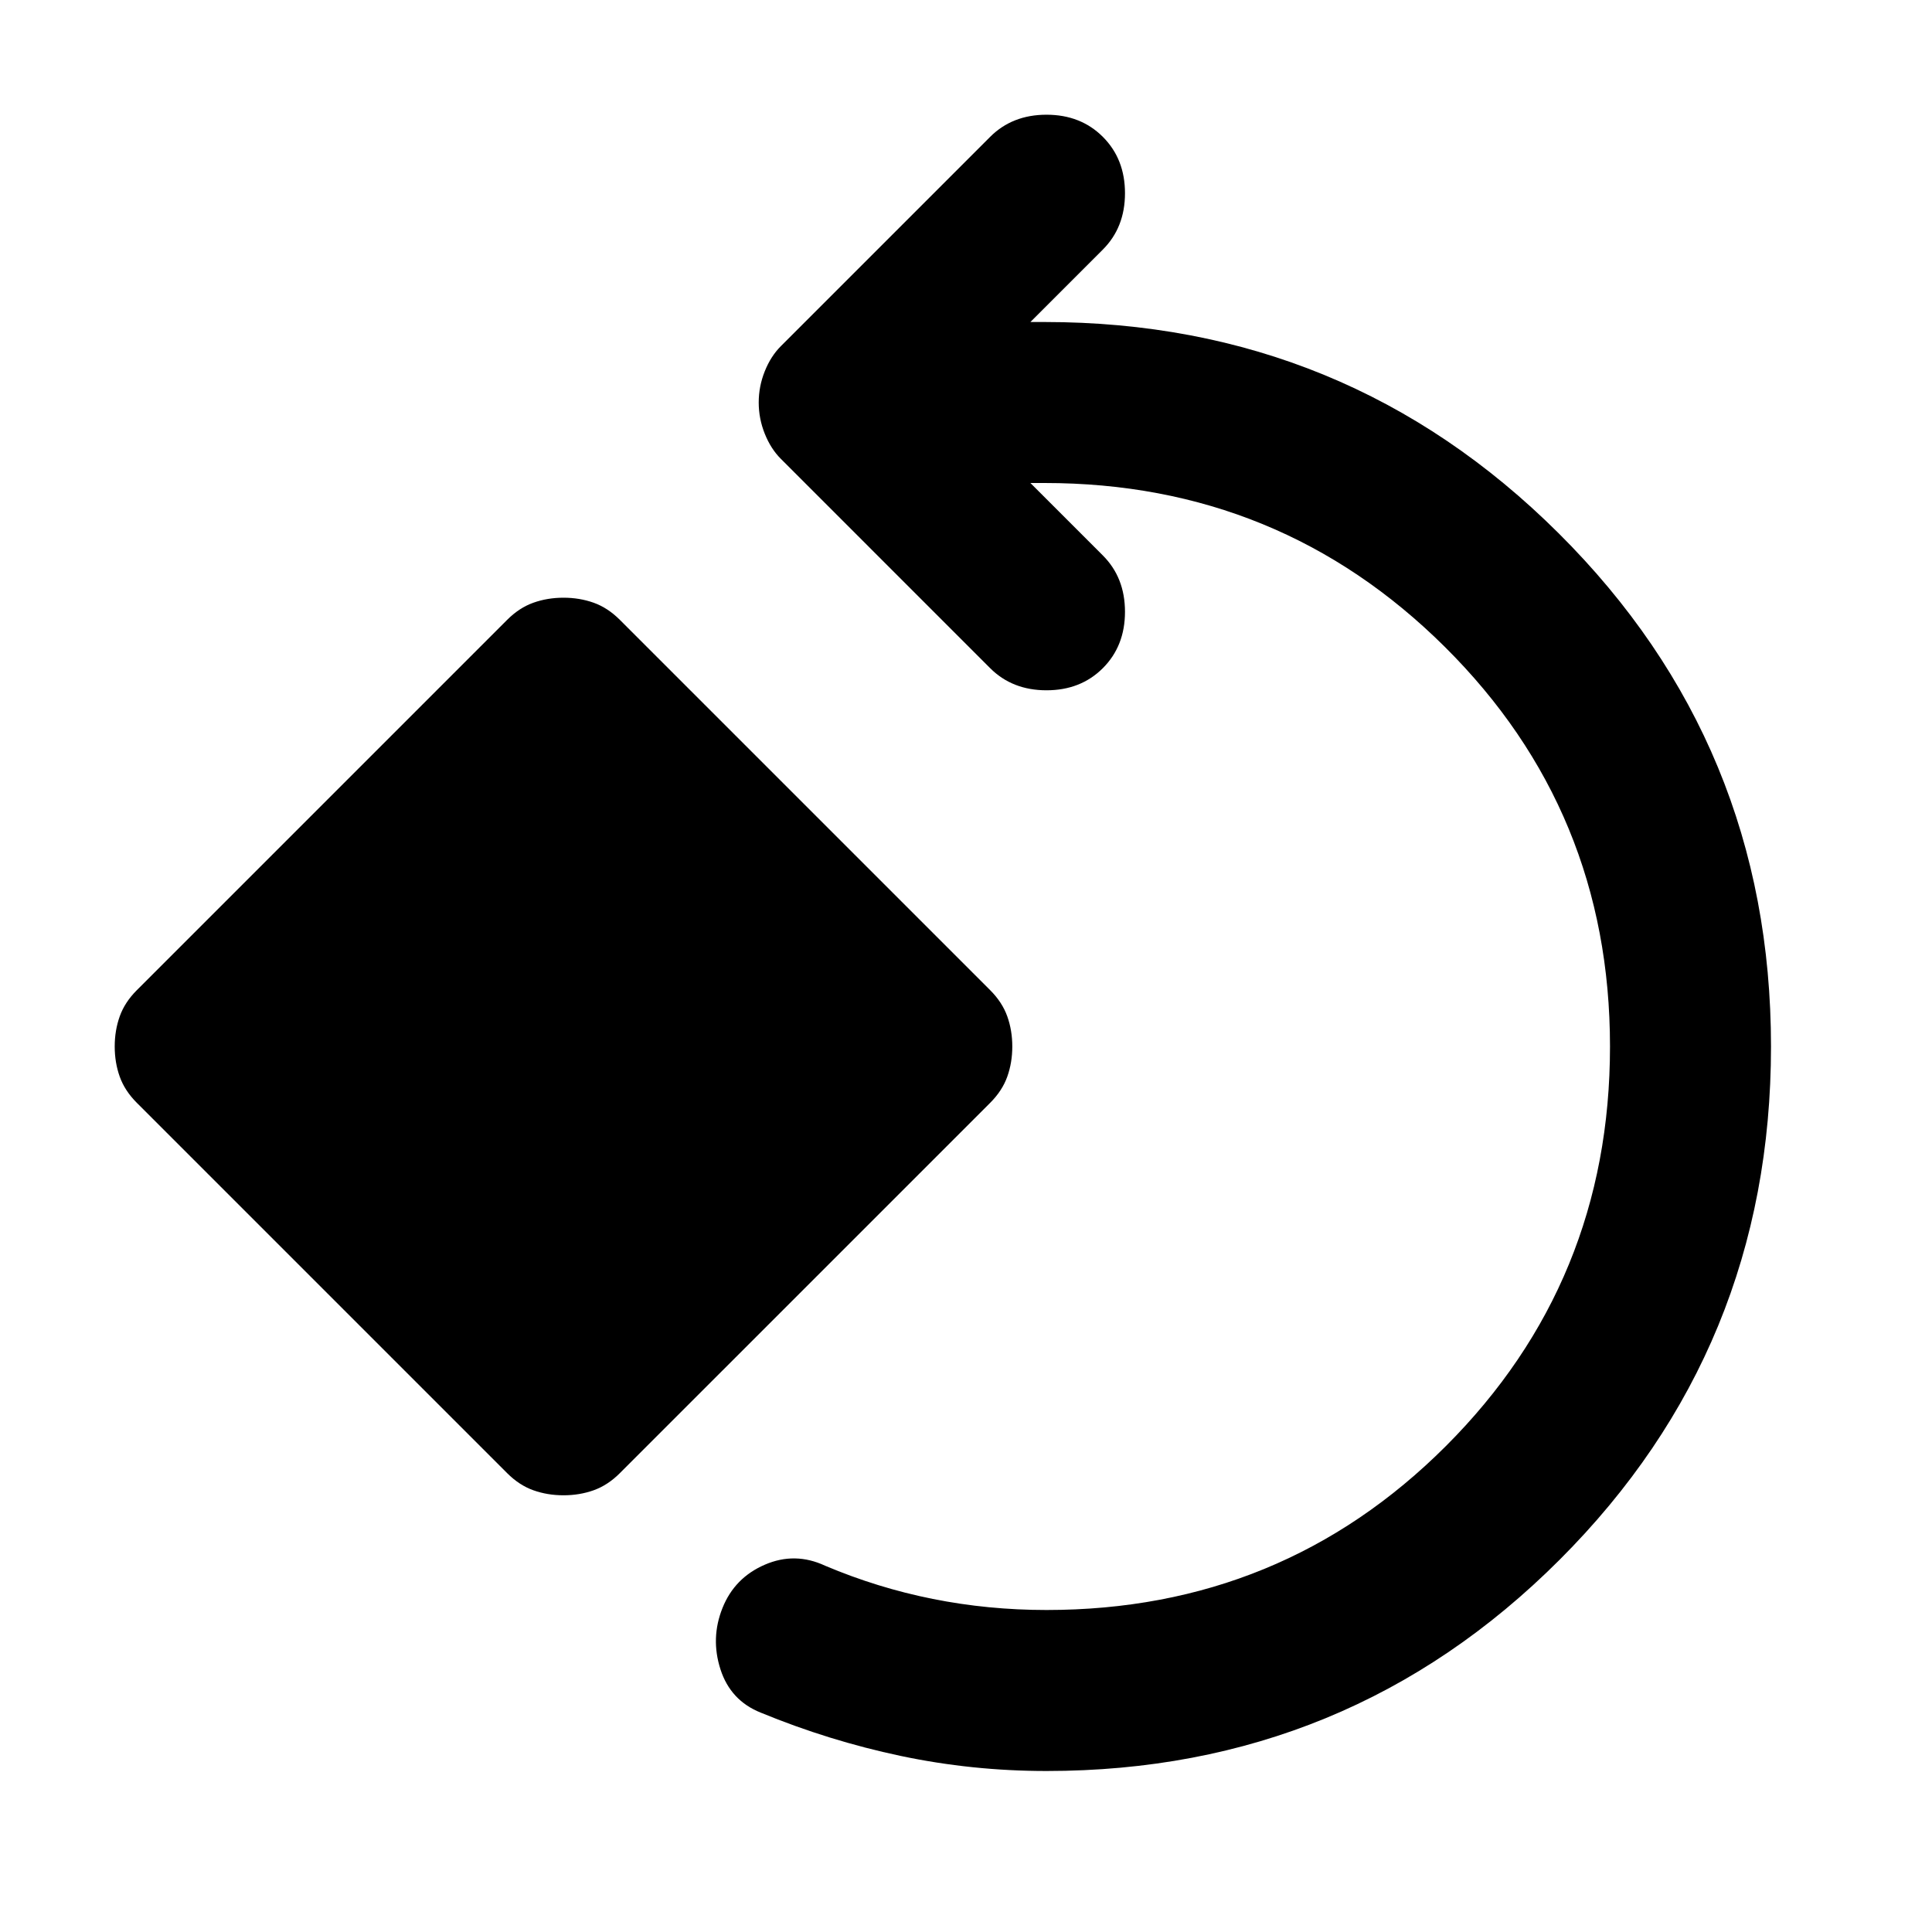 <svg xmlns="http://www.w3.org/2000/svg" height="24" viewBox="0 -960 960 960" width="24"><path d="M520-80q-37 0-72.5-7.5T378-109q-15-6-20-21.5t1-30.5q6-15 21-21.5t30 .5q26 11 53.5 16.5T520-160q117 0 198.5-81.5T800-440q0-117-82-198.5T519-720h-7l36 36q11 11 11 28t-11 28q-11 11-28 11t-28-11L388-732q-5-5-8-12.5t-3-15.5q0-8 3-15.5t8-12.5l104-104q11-11 28-11t28 11q11 11 11 28t-11 28l-36 36h7q150 0 255.5 105T880-440q0 150-105 255T520-80ZM280-217q-8 0-15-2.5t-13-8.5L68-412q-6-6-8.5-13T57-440q0-8 2.5-15t8.5-13l184-184q6-6 13-8.5t15-2.5q8 0 15 2.5t13 8.5l184 184q6 6 8.5 13t2.5 15q0 8-2.5 15t-8.5 13L308-228q-6 6-13 8.5t-15 2.5Z"/></svg>